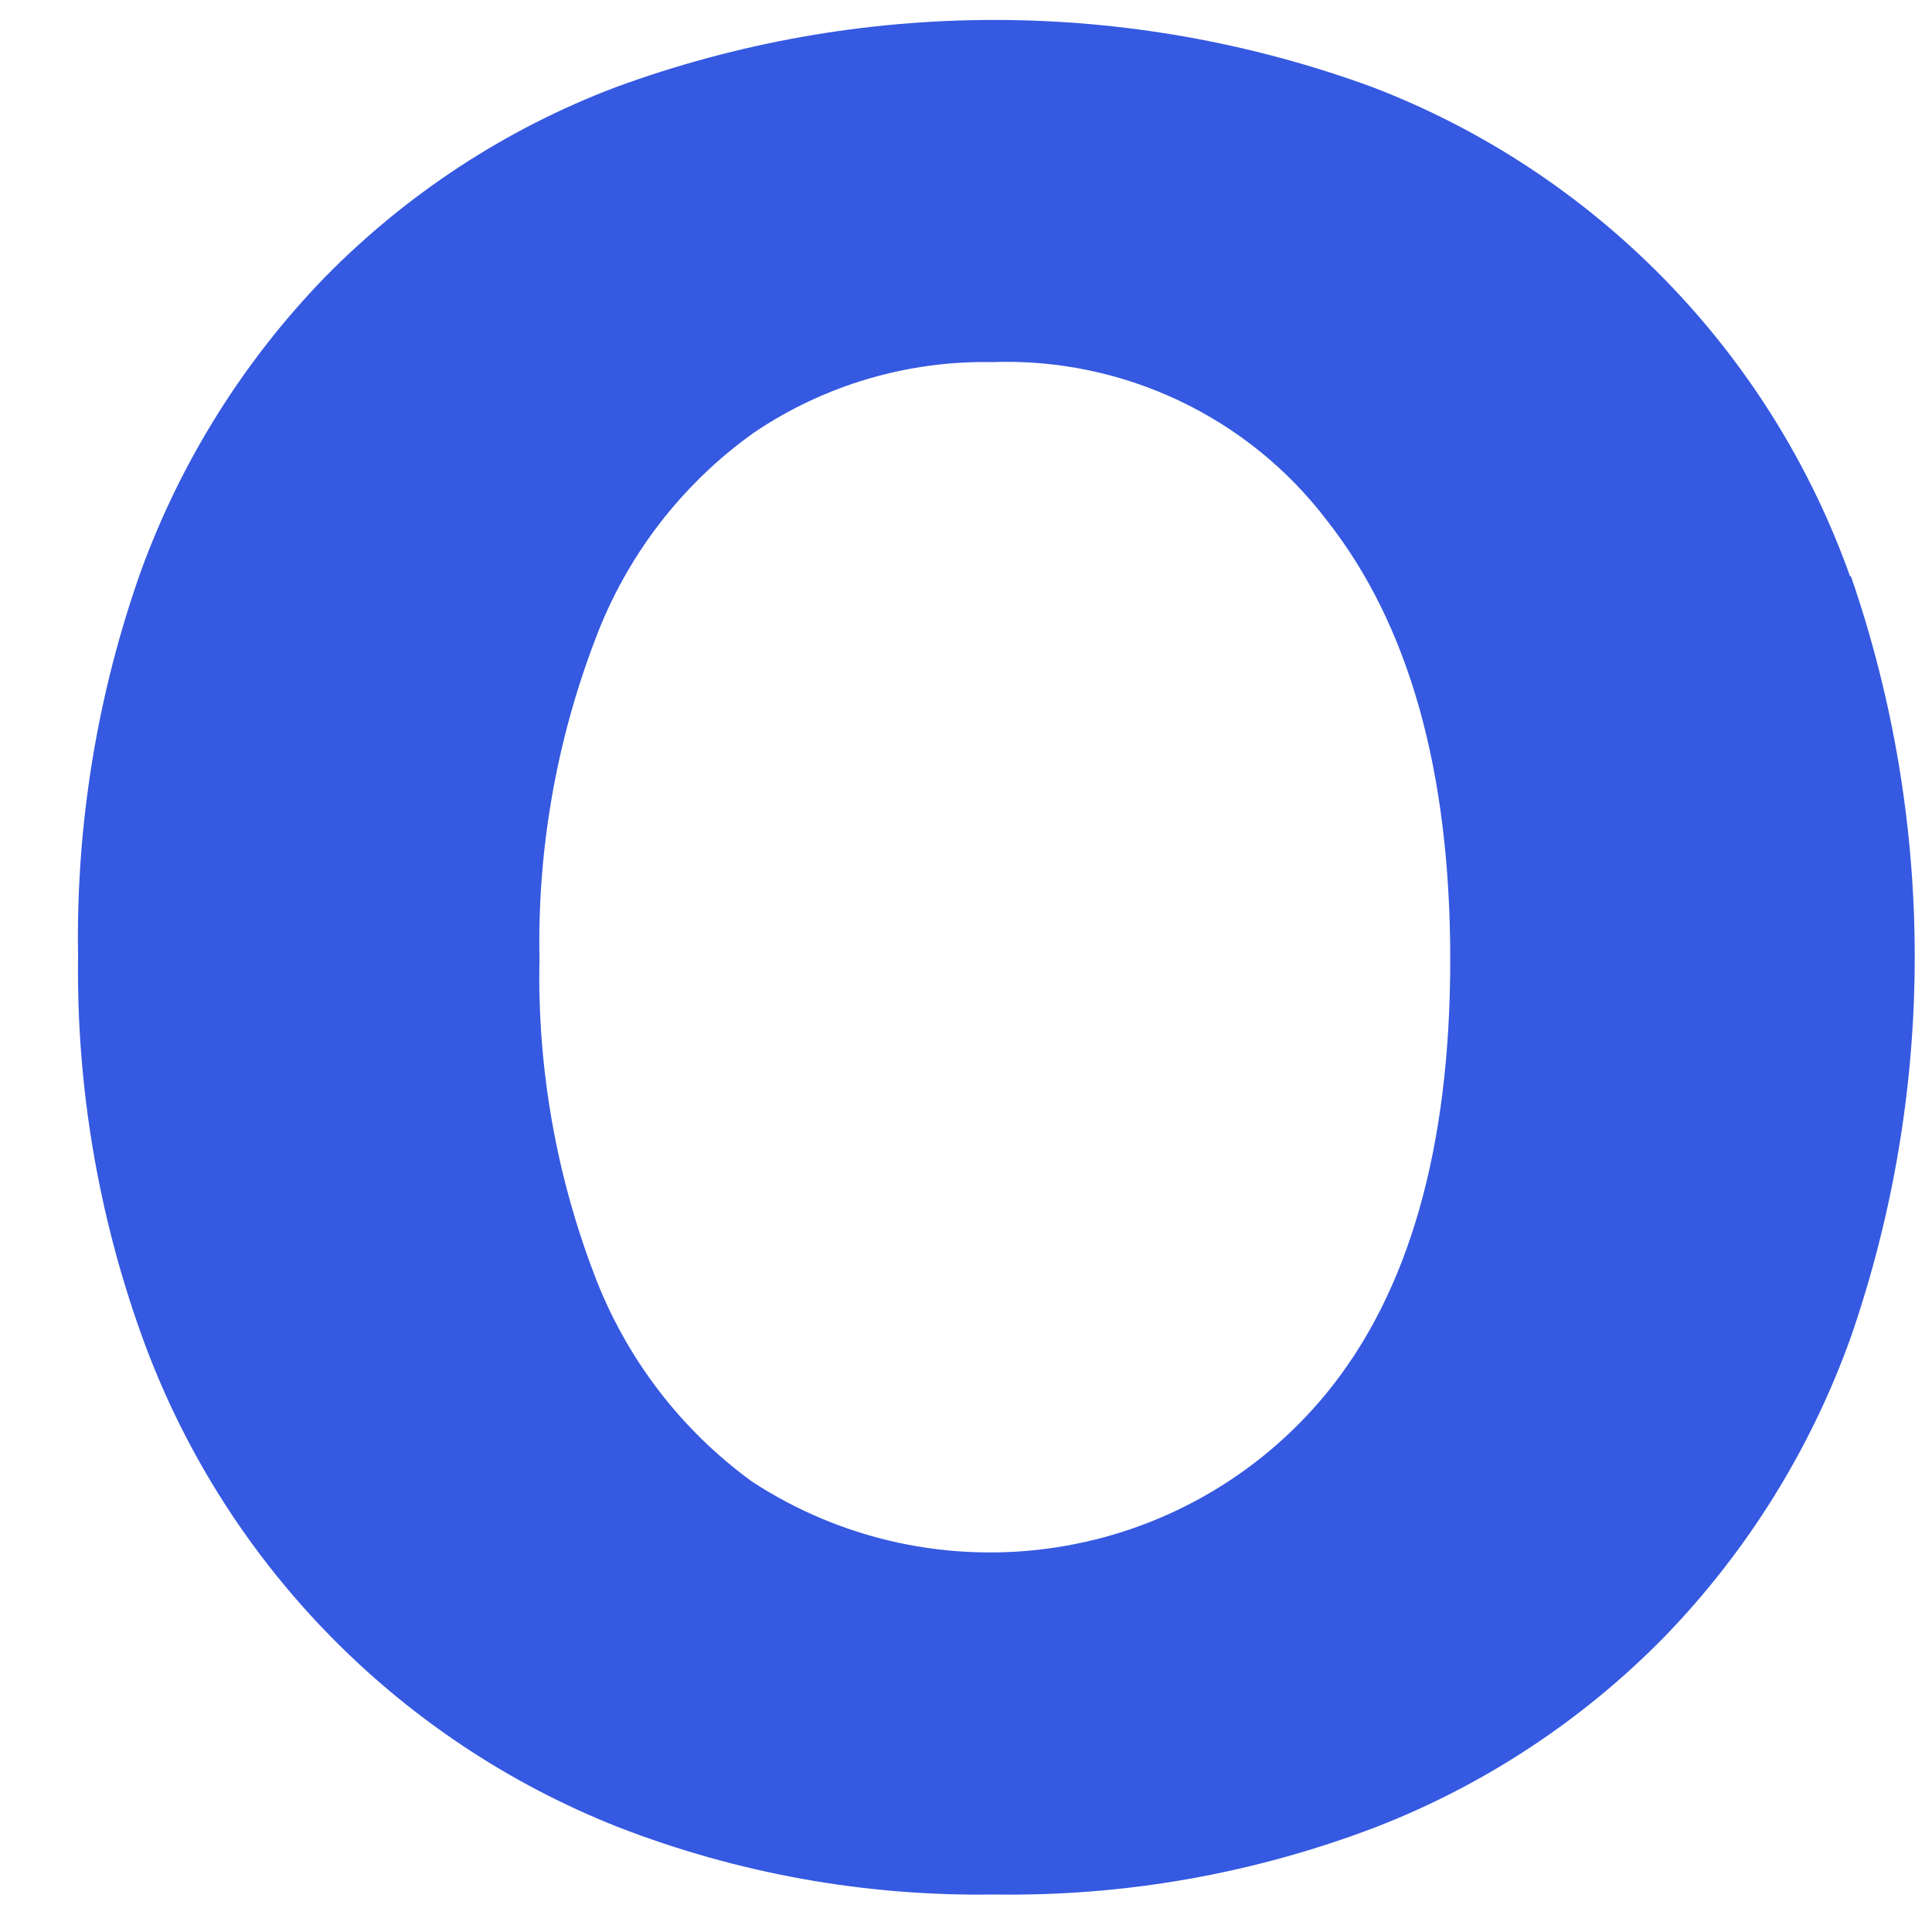 <svg width="17" height="17" viewBox="0 0 17 17" fill="none" xmlns="http://www.w3.org/2000/svg">
<path d="M16.279 5.071C15.931 4.094 15.375 3.203 14.65 2.461C13.925 1.718 13.049 1.14 12.08 0.768C9.929 -0.022 7.568 -0.022 5.416 0.768C4.453 1.133 3.58 1.704 2.858 2.44C2.143 3.178 1.592 4.059 1.24 5.025C0.854 6.114 0.667 7.263 0.687 8.419C0.672 9.555 0.863 10.685 1.248 11.755C1.599 12.73 2.154 13.62 2.875 14.364C3.596 15.109 4.468 15.692 5.432 16.074C6.488 16.485 7.615 16.688 8.748 16.67C9.891 16.688 11.027 16.488 12.096 16.081C13.06 15.709 13.932 15.133 14.654 14.394C15.379 13.643 15.936 12.746 16.287 11.762C17.035 9.595 17.035 7.239 16.287 5.071H16.279ZM11.67 12.262C11.071 12.991 10.224 13.474 9.291 13.616C8.358 13.759 7.406 13.553 6.616 13.036C5.987 12.578 5.505 11.945 5.23 11.217C4.891 10.33 4.727 9.387 4.747 8.438C4.728 7.477 4.895 6.522 5.238 5.625C5.512 4.893 5.999 4.259 6.635 3.806C7.254 3.388 7.987 3.172 8.733 3.186C9.297 3.166 9.859 3.282 10.37 3.523C10.881 3.764 11.327 4.123 11.67 4.572C12.398 5.493 12.761 6.783 12.761 8.442C12.761 10.101 12.398 11.374 11.67 12.262Z" fill="#3559E0"/>
</svg>
